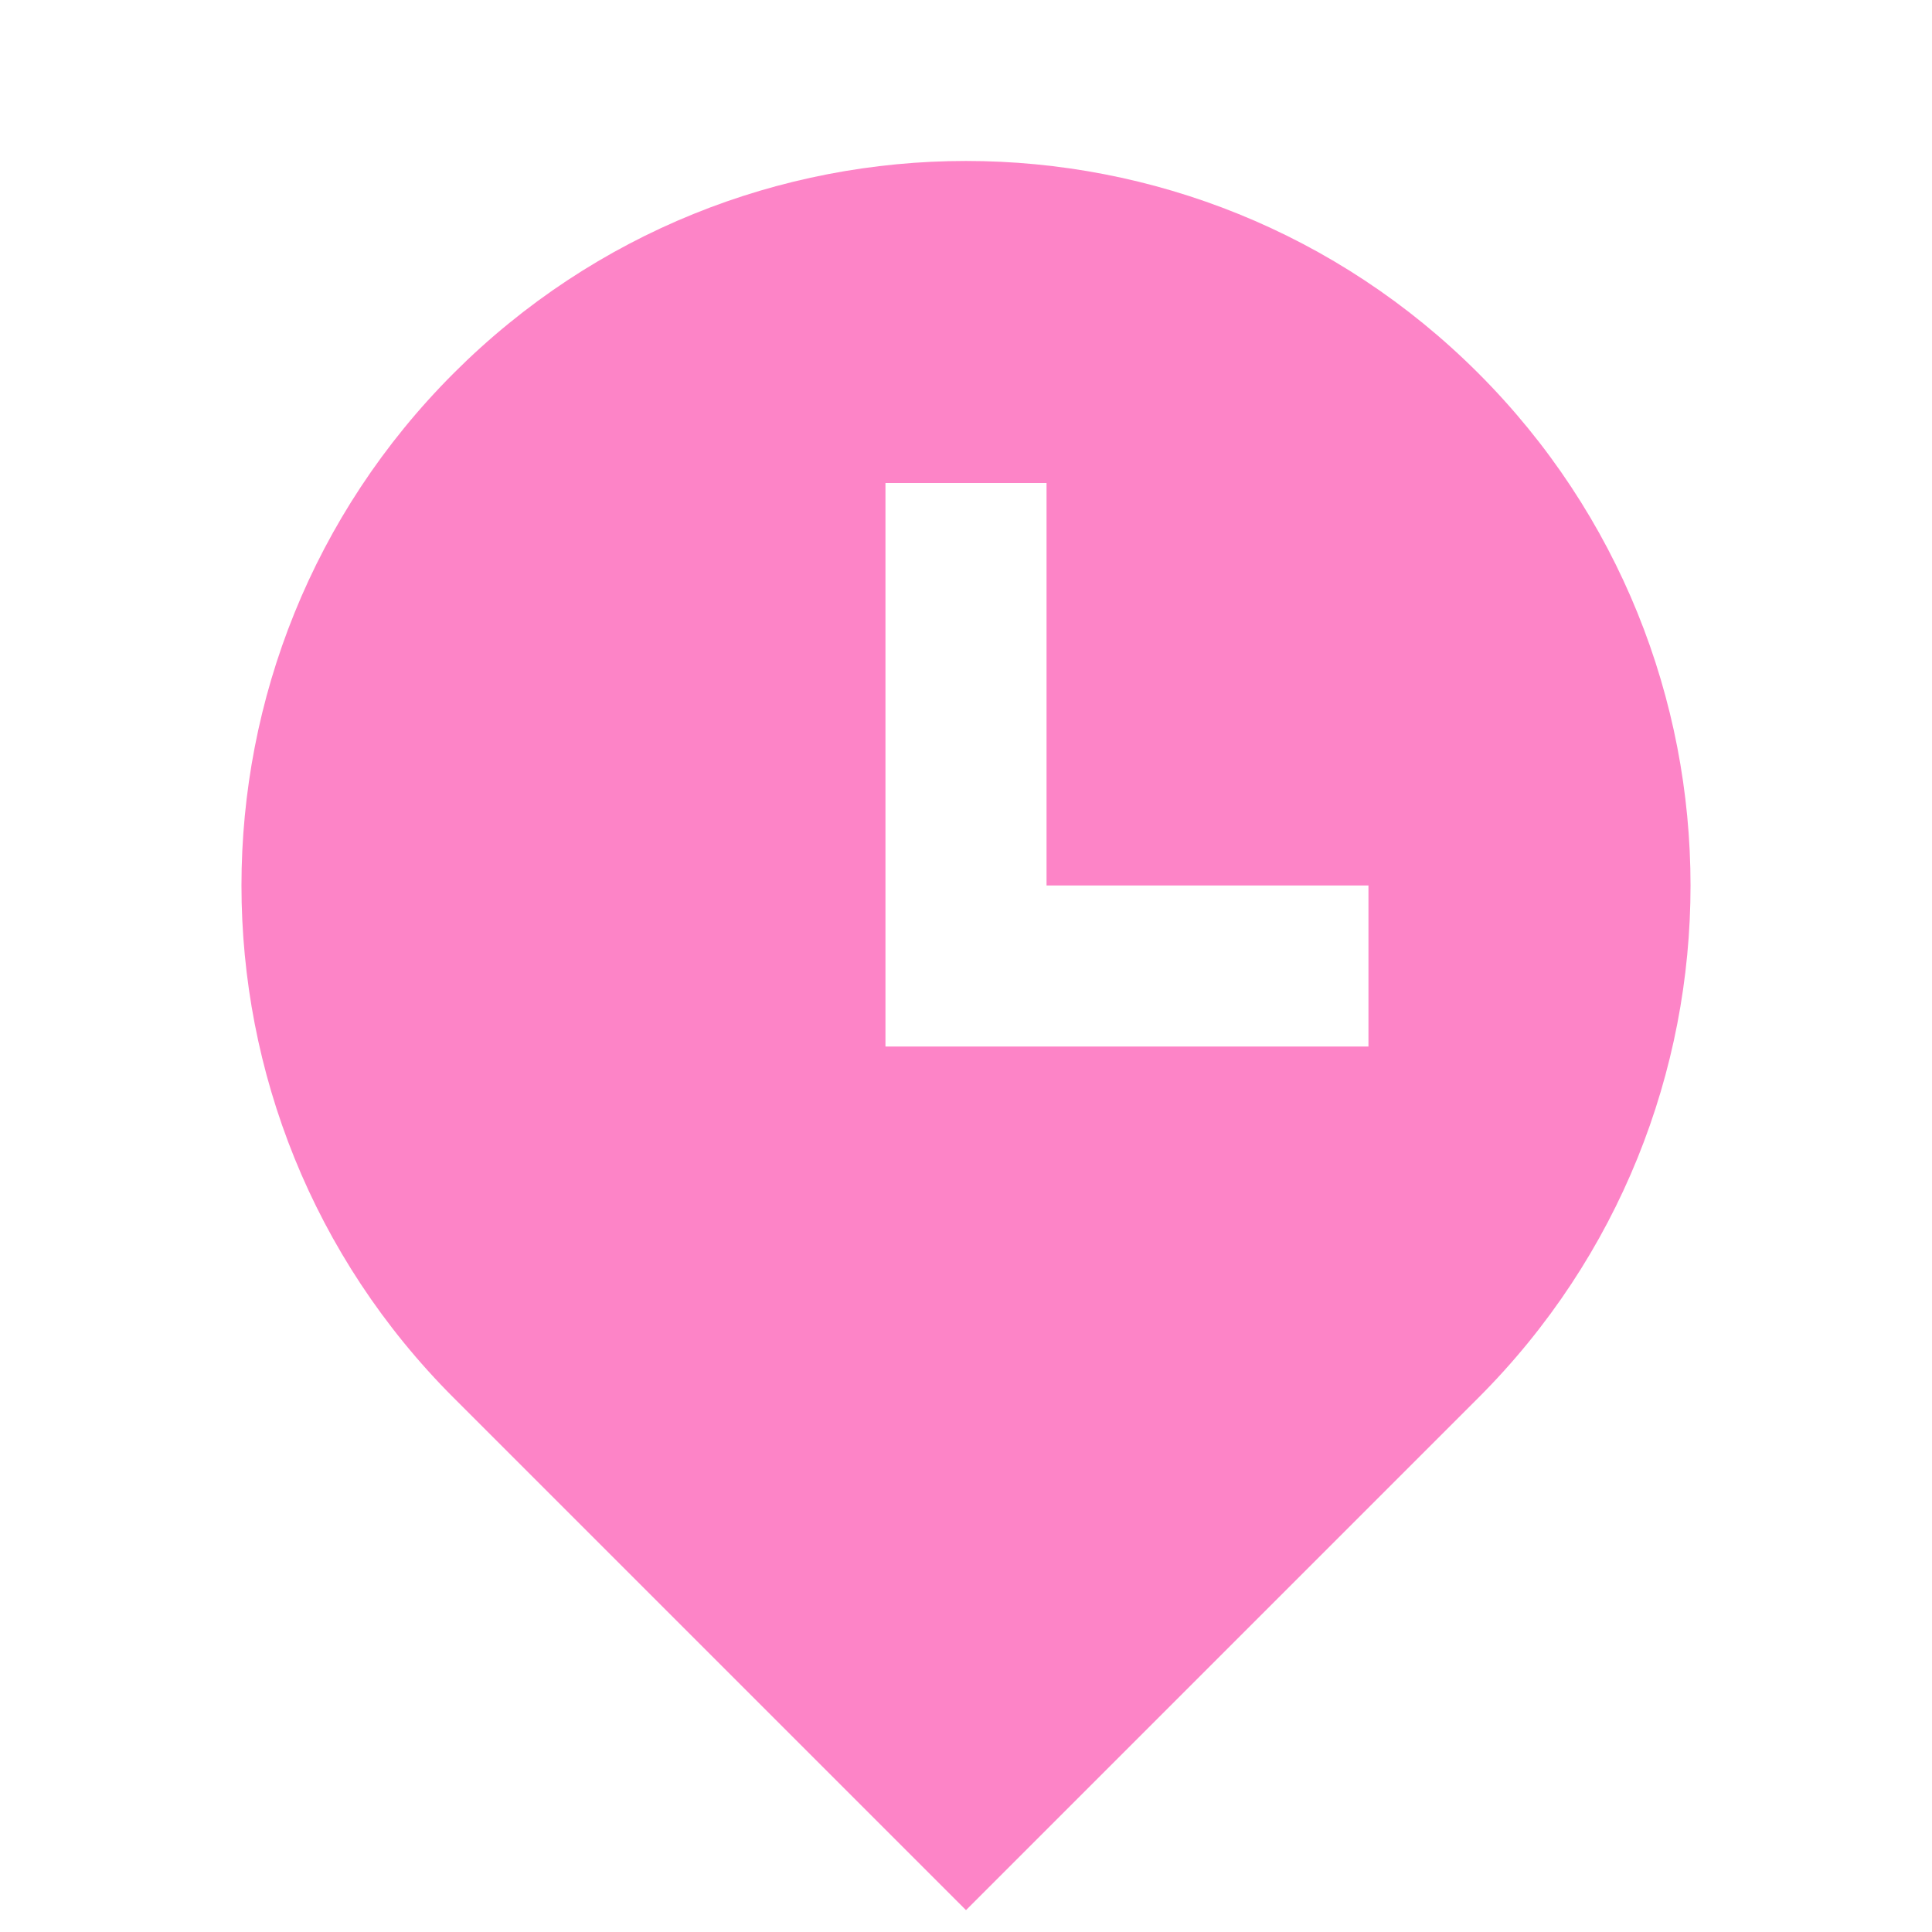 <svg width="16" height="16" viewBox="0 0 16 16" fill="none" xmlns="http://www.w3.org/2000/svg">
<path d="M8.667 7.333V4H7.333V8.667H11.333V7.333H8.667ZM12.243 11.576L8 15.819L3.757 11.576C1.414 9.233 1.414 5.434 3.757 3.091C6.101 0.747 9.899 0.747 12.243 3.091C14.586 5.434 14.586 9.233 12.243 11.576Z" fill="#FD84C7"/>
</svg>

